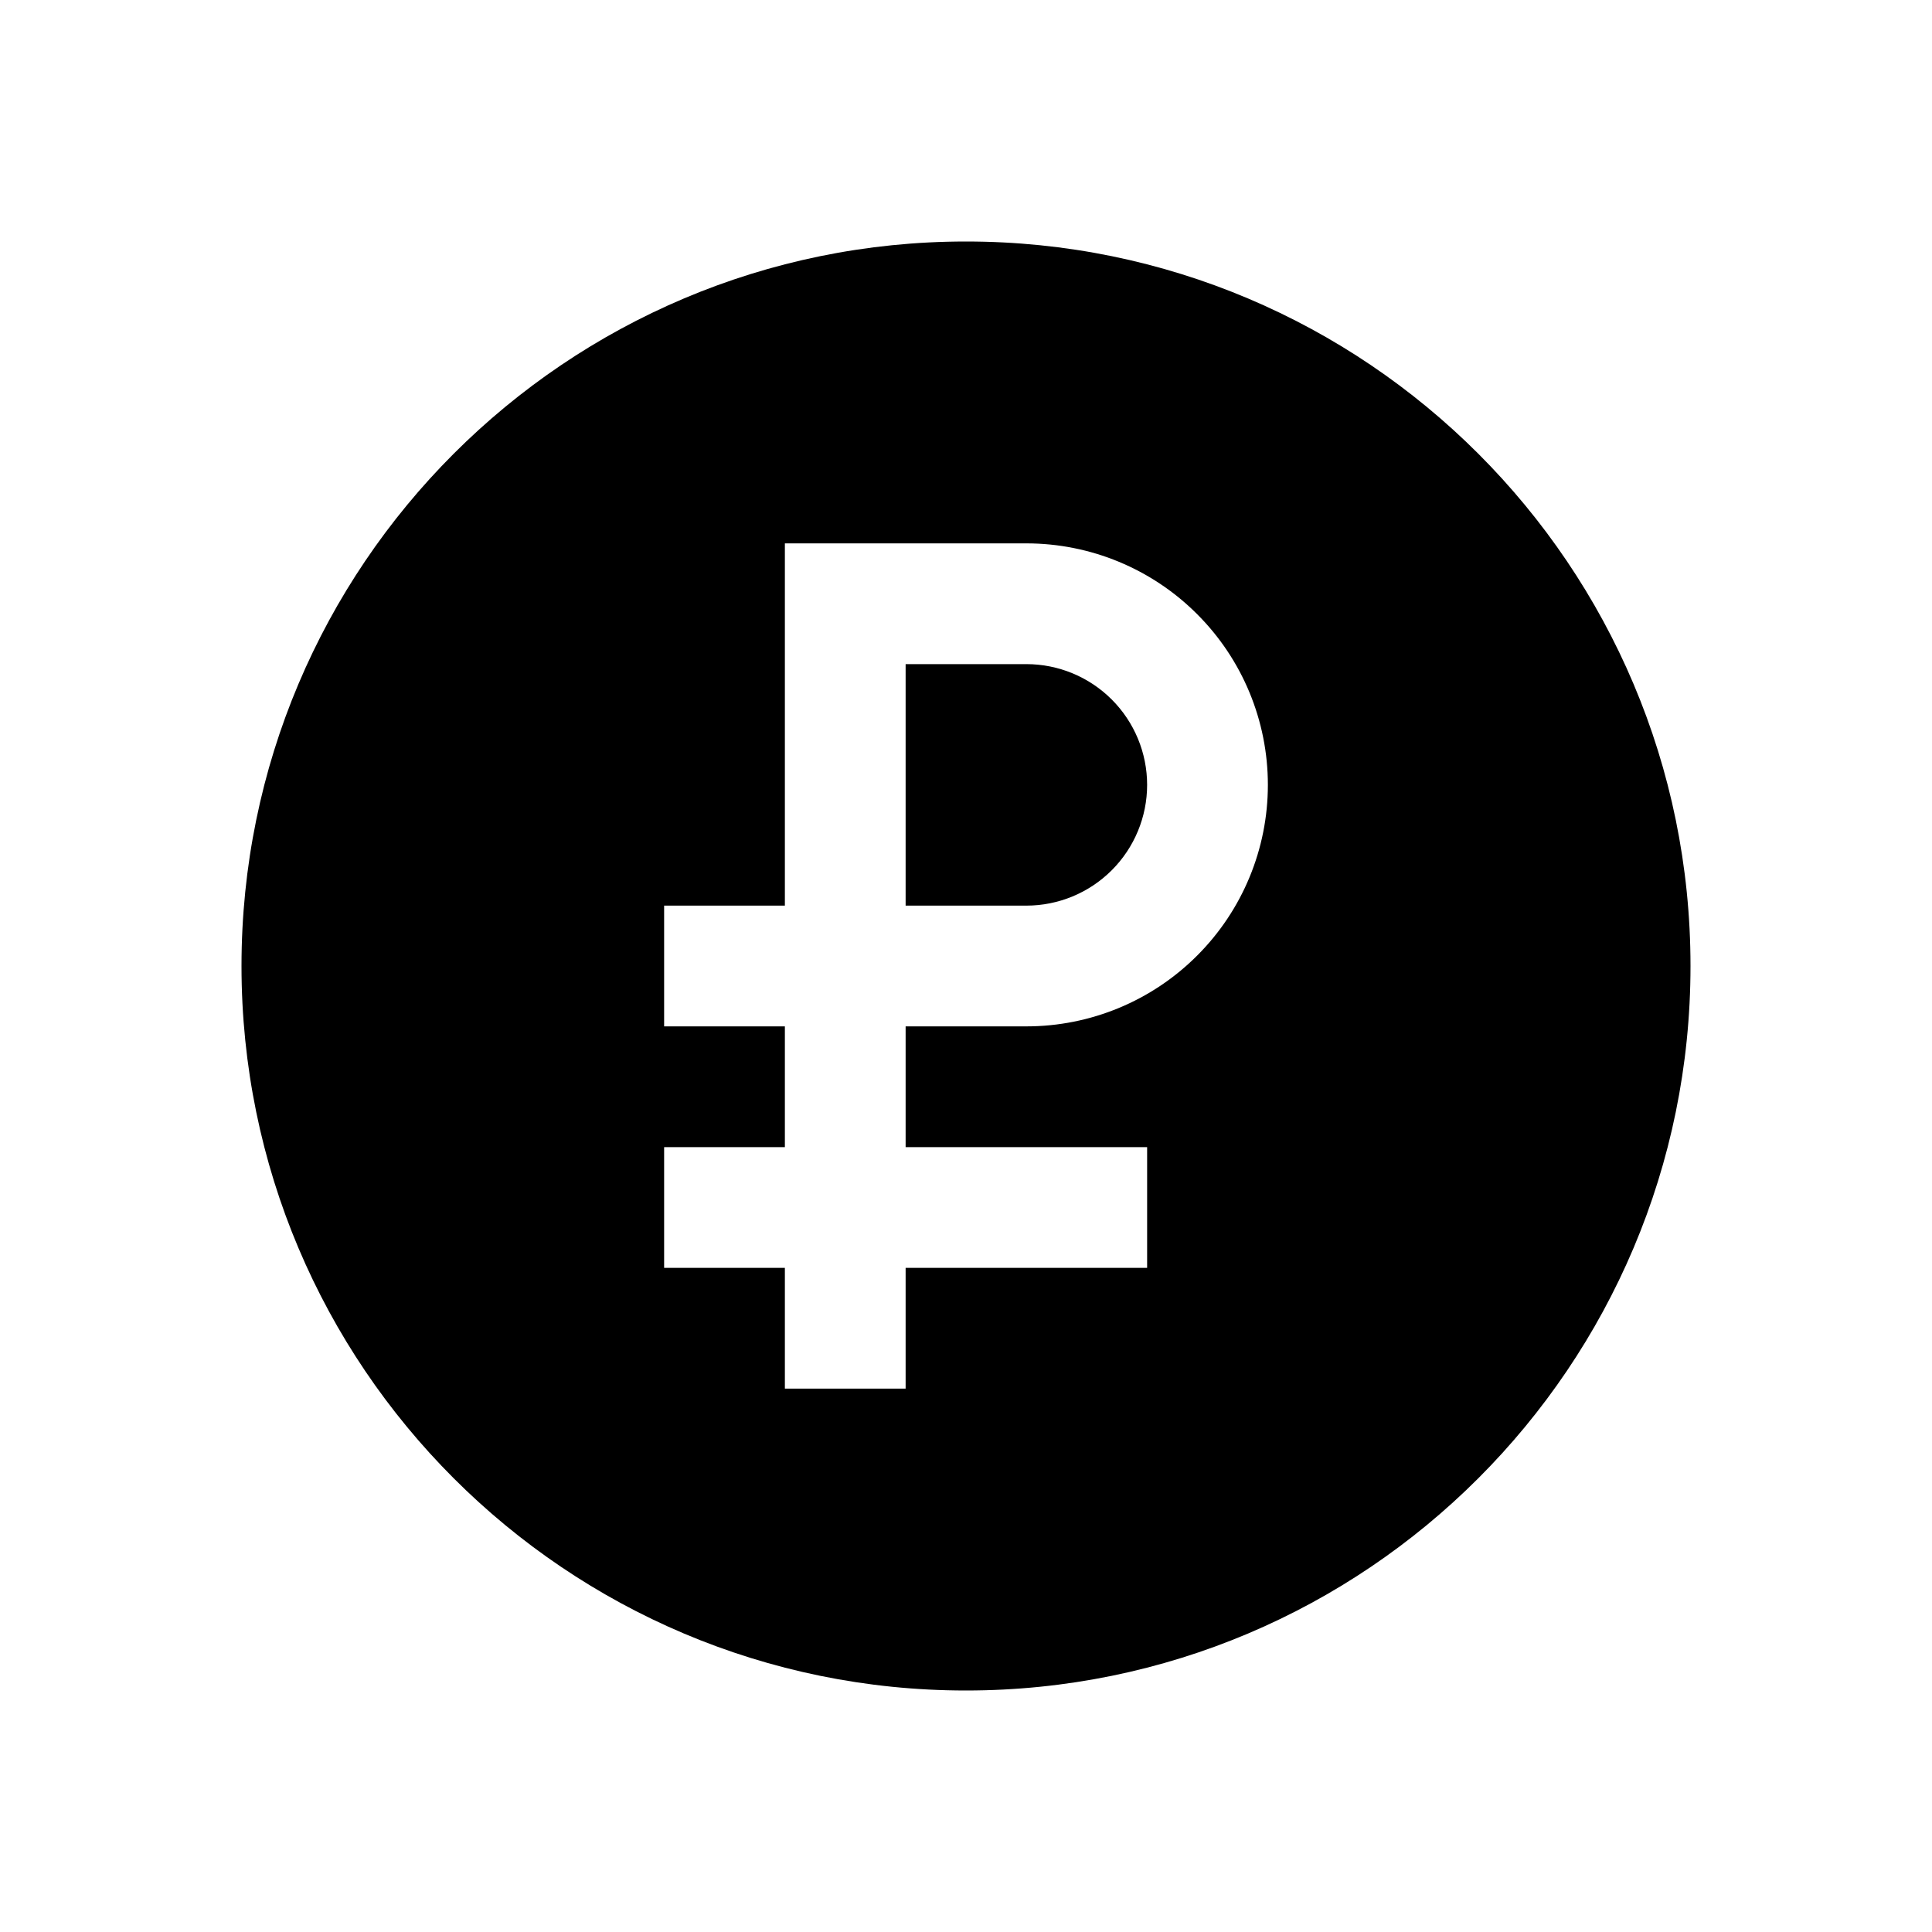 <svg viewBox="0 0 32 32" xmlns="http://www.w3.org/2000/svg">
<path fill-rule="evenodd" clip-rule="evenodd" d="M16 28C22.627 28 28 22.627 28 16C28 9.373 22.627 4 16 4C9.373 4 4 9.373 4 16C4 22.627 9.373 28 16 28ZM11 21V19H13V17H11V15H13V9H17C18.061 9 19.078 9.421 19.828 10.172C20.579 10.922 21 11.939 21 13C21 14.061 20.579 15.078 19.828 15.828C19.078 16.579 18.061 17 17 17H15V19H19V21H15V23H13V21H11ZM18.414 11.586C18.039 11.211 17.53 11 17 11H15V15H17C17.53 15 18.039 14.789 18.414 14.414C18.789 14.039 19 13.53 19 13C19 12.47 18.789 11.961 18.414 11.586Z"/>
</svg>
